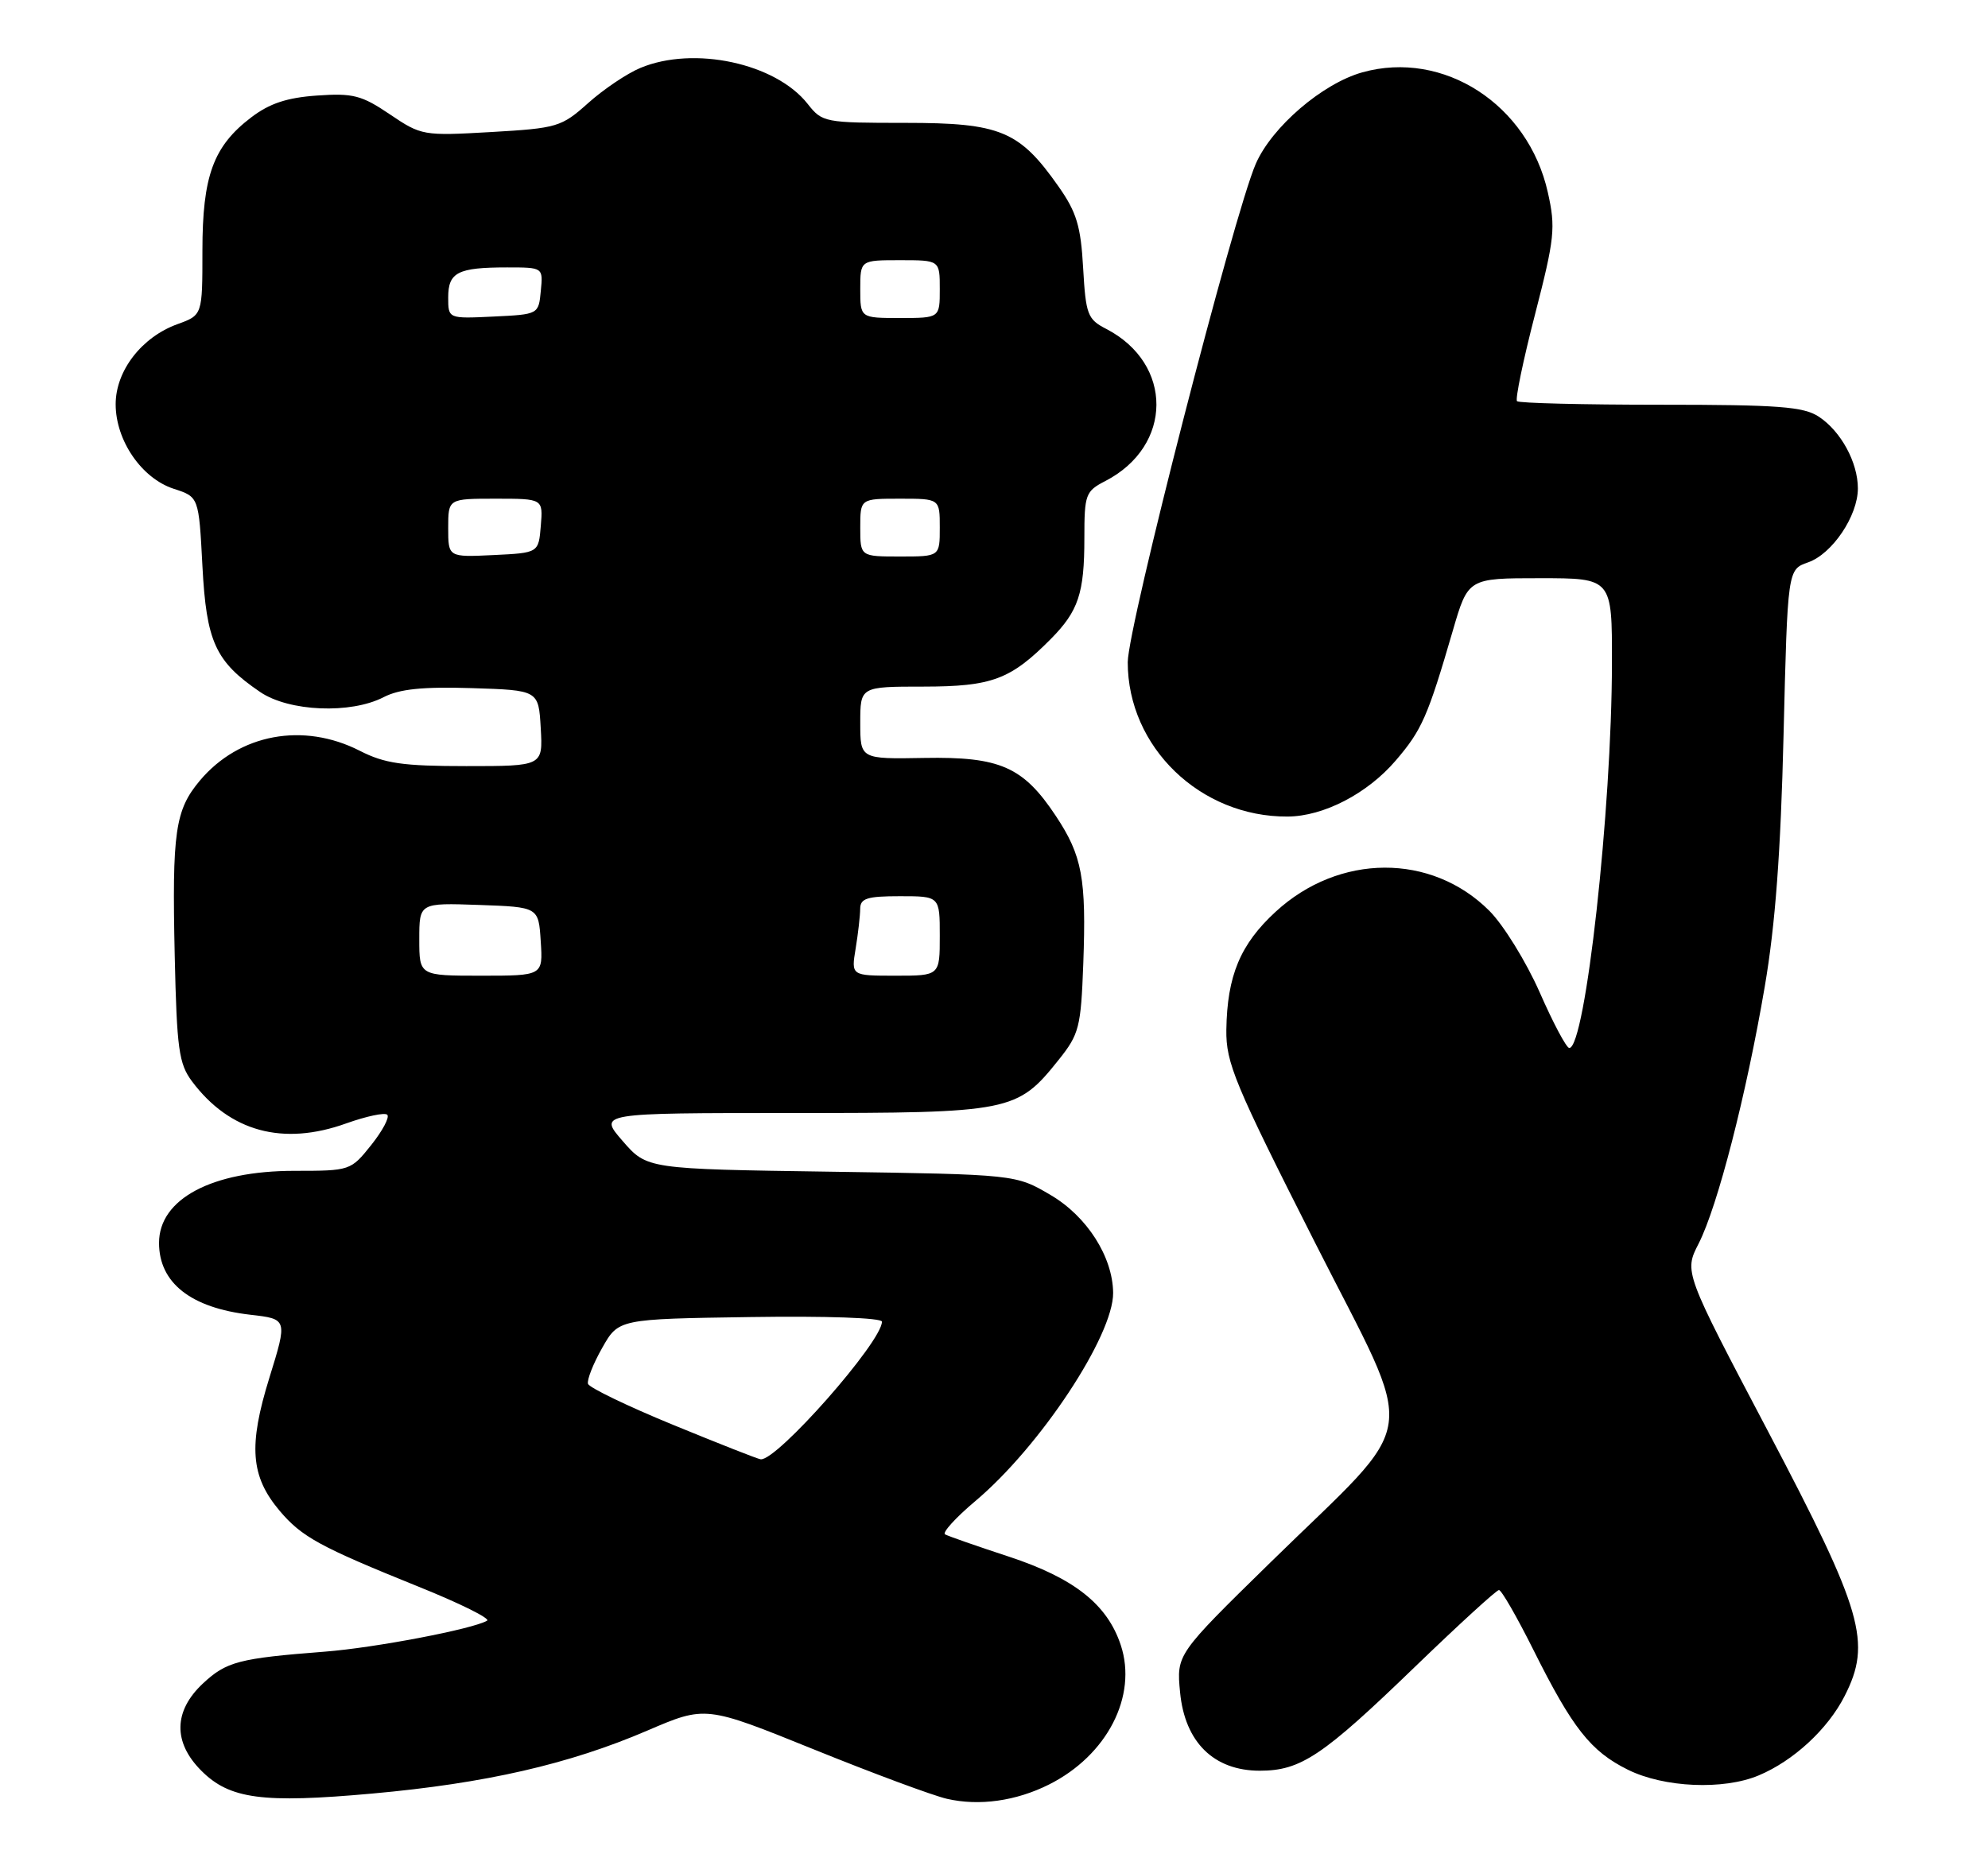 <?xml version="1.0" encoding="UTF-8" standalone="no"?>
<!DOCTYPE svg PUBLIC "-//W3C//DTD SVG 1.1//EN" "http://www.w3.org/Graphics/SVG/1.1/DTD/svg11.dtd" >
<svg xmlns="http://www.w3.org/2000/svg" xmlns:xlink="http://www.w3.org/1999/xlink" version="1.1" viewBox="0 0 275 256">
 <g >
 <path fill="currentColor"
d=" M 145.09 246.92 C 153.14 242.89 157.37 234.68 155.04 227.63 C 153.18 221.99 148.59 218.36 139.59 215.39 C 135.14 213.93 131.16 212.54 130.73 212.30 C 130.31 212.06 132.20 209.98 134.93 207.68 C 143.88 200.15 154.03 184.79 153.98 178.88 C 153.93 173.89 150.36 168.30 145.34 165.35 C 140.50 162.50 140.50 162.50 115.00 162.12 C 89.50 161.75 89.50 161.75 86.13 157.87 C 82.77 154.00 82.77 154.00 109.63 154.00 C 139.84 154.00 140.70 153.83 146.43 146.66 C 149.29 143.08 149.52 142.17 149.85 133.34 C 150.28 121.52 149.71 118.41 146.05 112.89 C 141.54 106.09 138.33 104.68 127.85 104.87 C 119.00 105.03 119.00 105.03 119.00 100.01 C 119.00 95.00 119.00 95.00 127.75 95.00 C 137.22 94.99 139.79 94.03 145.37 88.40 C 149.18 84.54 150.00 82.09 150.00 74.46 C 150.00 68.39 150.16 67.97 152.91 66.55 C 162.27 61.71 162.33 50.33 153.03 45.51 C 150.44 44.18 150.20 43.54 149.83 37.08 C 149.51 31.29 148.92 29.35 146.43 25.81 C 141.01 18.09 138.39 17.00 125.25 17.00 C 114.07 17.00 113.74 16.94 111.72 14.37 C 107.29 8.74 95.97 6.31 88.58 9.40 C 86.73 10.17 83.48 12.36 81.36 14.26 C 77.66 17.57 77.09 17.74 67.93 18.27 C 58.54 18.81 58.28 18.76 53.93 15.82 C 50.03 13.18 48.83 12.87 43.85 13.22 C 39.69 13.51 37.28 14.31 34.74 16.25 C 29.50 20.24 28.00 24.36 28.00 34.70 C 28.00 43.60 28.00 43.60 24.55 44.85 C 19.60 46.64 16.00 51.30 16.00 55.93 C 16.00 60.95 19.59 66.18 24.03 67.63 C 27.50 68.75 27.50 68.75 28.00 78.30 C 28.55 88.83 29.79 91.53 35.99 95.75 C 39.98 98.46 48.51 98.82 53.07 96.46 C 55.26 95.33 58.47 95.00 65.27 95.21 C 74.50 95.50 74.50 95.50 74.80 100.75 C 75.10 106.00 75.10 106.00 64.51 106.00 C 55.70 106.00 53.22 105.64 49.77 103.88 C 41.95 99.89 33.09 101.54 27.66 107.99 C 24.22 112.09 23.79 115.06 24.17 132.25 C 24.46 145.15 24.74 147.18 26.56 149.62 C 31.77 156.58 39.14 158.59 47.91 155.43 C 50.69 154.44 53.23 153.90 53.57 154.24 C 53.92 154.58 52.91 156.47 51.35 158.43 C 48.52 161.97 48.44 162.00 40.72 162.00 C 29.31 162.00 22.00 165.89 22.00 171.97 C 22.00 177.50 26.39 180.96 34.62 181.91 C 39.78 182.50 39.78 182.50 37.26 190.64 C 34.34 200.06 34.67 204.26 38.66 209.01 C 41.73 212.65 44.21 214.01 57.88 219.53 C 63.60 221.83 67.87 223.95 67.38 224.24 C 65.42 225.40 51.83 228.00 44.89 228.53 C 33.04 229.45 31.32 229.90 28.07 232.93 C 24.00 236.74 23.92 241.07 27.85 245.00 C 31.77 248.93 36.32 249.53 51.50 248.16 C 67.14 246.75 78.72 244.10 89.54 239.45 C 97.60 235.99 97.60 235.99 112.55 242.04 C 120.77 245.37 129.07 248.45 131.00 248.89 C 135.46 249.91 140.53 249.20 145.09 246.92 Z  M 243.28 245.65 C 248.08 243.64 252.83 239.26 255.16 234.68 C 258.94 227.27 257.72 223.02 244.56 198.02 C 232.96 175.99 232.96 175.99 234.97 172.07 C 237.60 166.91 241.57 151.47 244.12 136.50 C 245.58 127.97 246.33 117.89 246.72 101.65 C 247.28 78.80 247.28 78.80 250.11 77.81 C 253.45 76.65 257.00 71.38 257.00 67.58 C 257.00 63.97 254.65 59.66 251.59 57.65 C 249.47 56.26 246.01 56.00 229.70 56.00 C 219.05 56.00 210.11 55.78 209.85 55.51 C 209.58 55.25 210.70 49.84 212.34 43.50 C 215.06 32.95 215.21 31.51 214.11 26.61 C 211.39 14.45 199.68 6.87 188.45 10.01 C 182.92 11.56 175.93 17.57 173.71 22.67 C 170.65 29.72 156.00 86.76 156.00 91.63 C 156.00 103.36 166.04 113.06 178.12 112.98 C 183.10 112.95 189.15 109.81 193.07 105.23 C 196.69 101.01 197.50 99.16 200.97 87.25 C 203.08 80.00 203.08 80.00 213.04 80.00 C 223.00 80.00 223.00 80.00 222.98 91.75 C 222.96 112.01 219.30 145.00 217.08 145.00 C 216.68 145.00 214.84 141.53 212.98 137.29 C 211.11 133.06 207.98 127.98 206.02 126.02 C 198.01 118.01 185.22 118.07 176.45 126.16 C 171.57 130.65 169.75 135.01 169.64 142.48 C 169.58 147.07 170.77 149.93 181.86 171.84 C 196.20 200.19 196.85 195.51 175.71 216.21 C 162.74 228.91 162.74 228.91 163.24 234.15 C 163.90 241.06 167.91 245.00 174.27 245.00 C 179.95 244.99 182.93 243.00 195.81 230.55 C 201.82 224.75 207.01 220.00 207.35 220.00 C 207.70 220.00 209.83 223.71 212.10 228.25 C 217.53 239.13 220.04 242.32 225.20 244.87 C 230.20 247.34 238.40 247.70 243.28 245.65 Z  M 93.07 197.13 C 86.79 194.55 81.51 192.00 81.34 191.47 C 81.17 190.94 82.05 188.70 83.30 186.50 C 85.56 182.50 85.56 182.50 103.78 182.23 C 114.30 182.07 122.00 182.34 122.00 182.87 C 122.00 185.66 107.44 202.18 105.22 201.91 C 104.82 201.87 99.36 199.71 93.07 197.13 Z  M 58.00 129.96 C 58.00 124.92 58.00 124.92 66.25 125.21 C 74.50 125.50 74.50 125.50 74.80 130.25 C 75.11 135.00 75.11 135.00 66.55 135.00 C 58.00 135.00 58.00 135.00 58.00 129.96 Z  M 118.36 131.25 C 118.70 129.19 118.98 126.71 118.99 125.75 C 119.00 124.30 119.93 124.00 124.50 124.00 C 130.00 124.00 130.00 124.00 130.00 129.50 C 130.00 135.00 130.00 135.00 123.87 135.00 C 117.74 135.00 117.74 135.00 118.36 131.25 Z  M 62.00 73.05 C 62.00 69.00 62.00 69.00 68.56 69.00 C 75.12 69.00 75.12 69.00 74.81 72.75 C 74.50 76.50 74.50 76.50 68.25 76.80 C 62.00 77.10 62.00 77.10 62.00 73.05 Z  M 119.00 73.00 C 119.00 69.00 119.00 69.00 124.50 69.00 C 130.00 69.00 130.00 69.00 130.00 73.00 C 130.00 77.00 130.00 77.00 124.50 77.00 C 119.00 77.00 119.00 77.00 119.00 73.00 Z  M 62.00 41.15 C 62.00 37.68 63.32 37.00 70.15 37.00 C 75.13 37.00 75.13 37.00 74.81 40.25 C 74.50 43.50 74.50 43.50 68.25 43.80 C 62.00 44.10 62.00 44.10 62.00 41.15 Z  M 119.00 40.00 C 119.00 36.00 119.00 36.00 124.50 36.00 C 130.00 36.00 130.00 36.00 130.00 40.00 C 130.00 44.00 130.00 44.00 124.50 44.00 C 119.00 44.00 119.00 44.00 119.00 40.00 Z "/>
</g>
</svg>